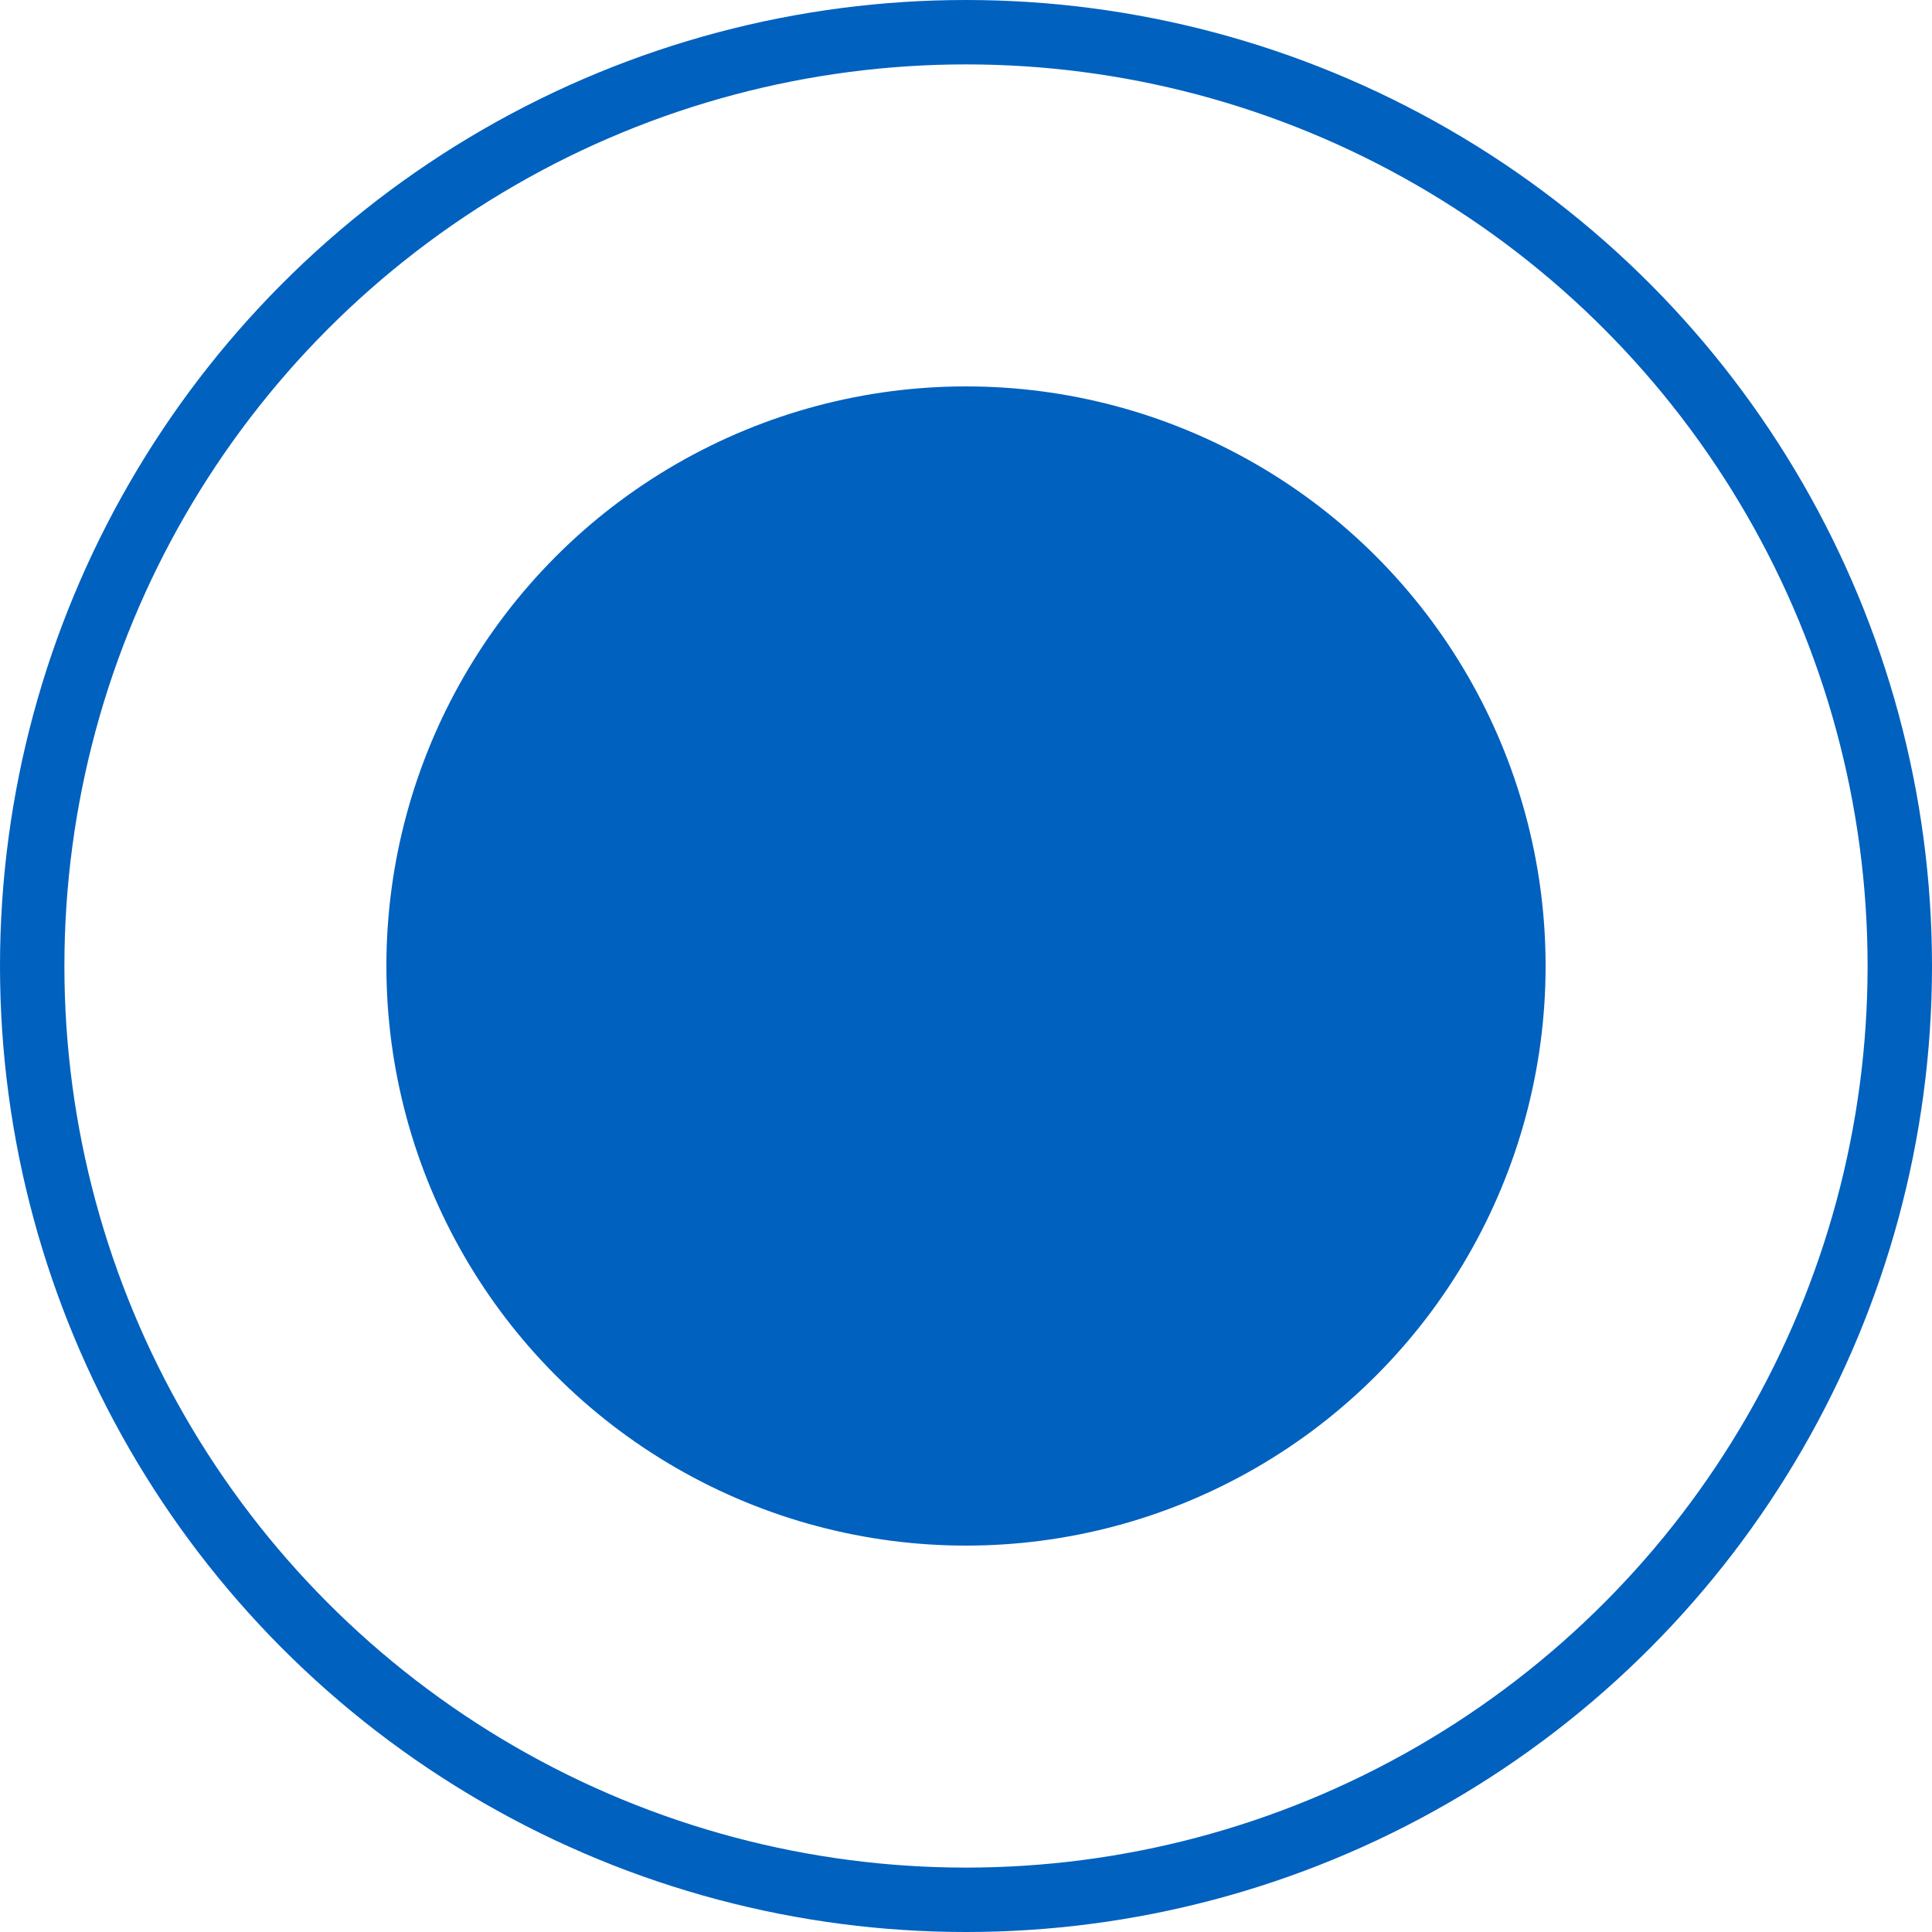 <svg width="30" height="30" viewBox="0 0 30 30" fill="none" xmlns="http://www.w3.org/2000/svg">
<circle cx="15" cy="15" r="14.5" stroke="#0061BF"/>
<circle cx="15" cy="15" r="9" fill="#0061BF"/>
</svg>
